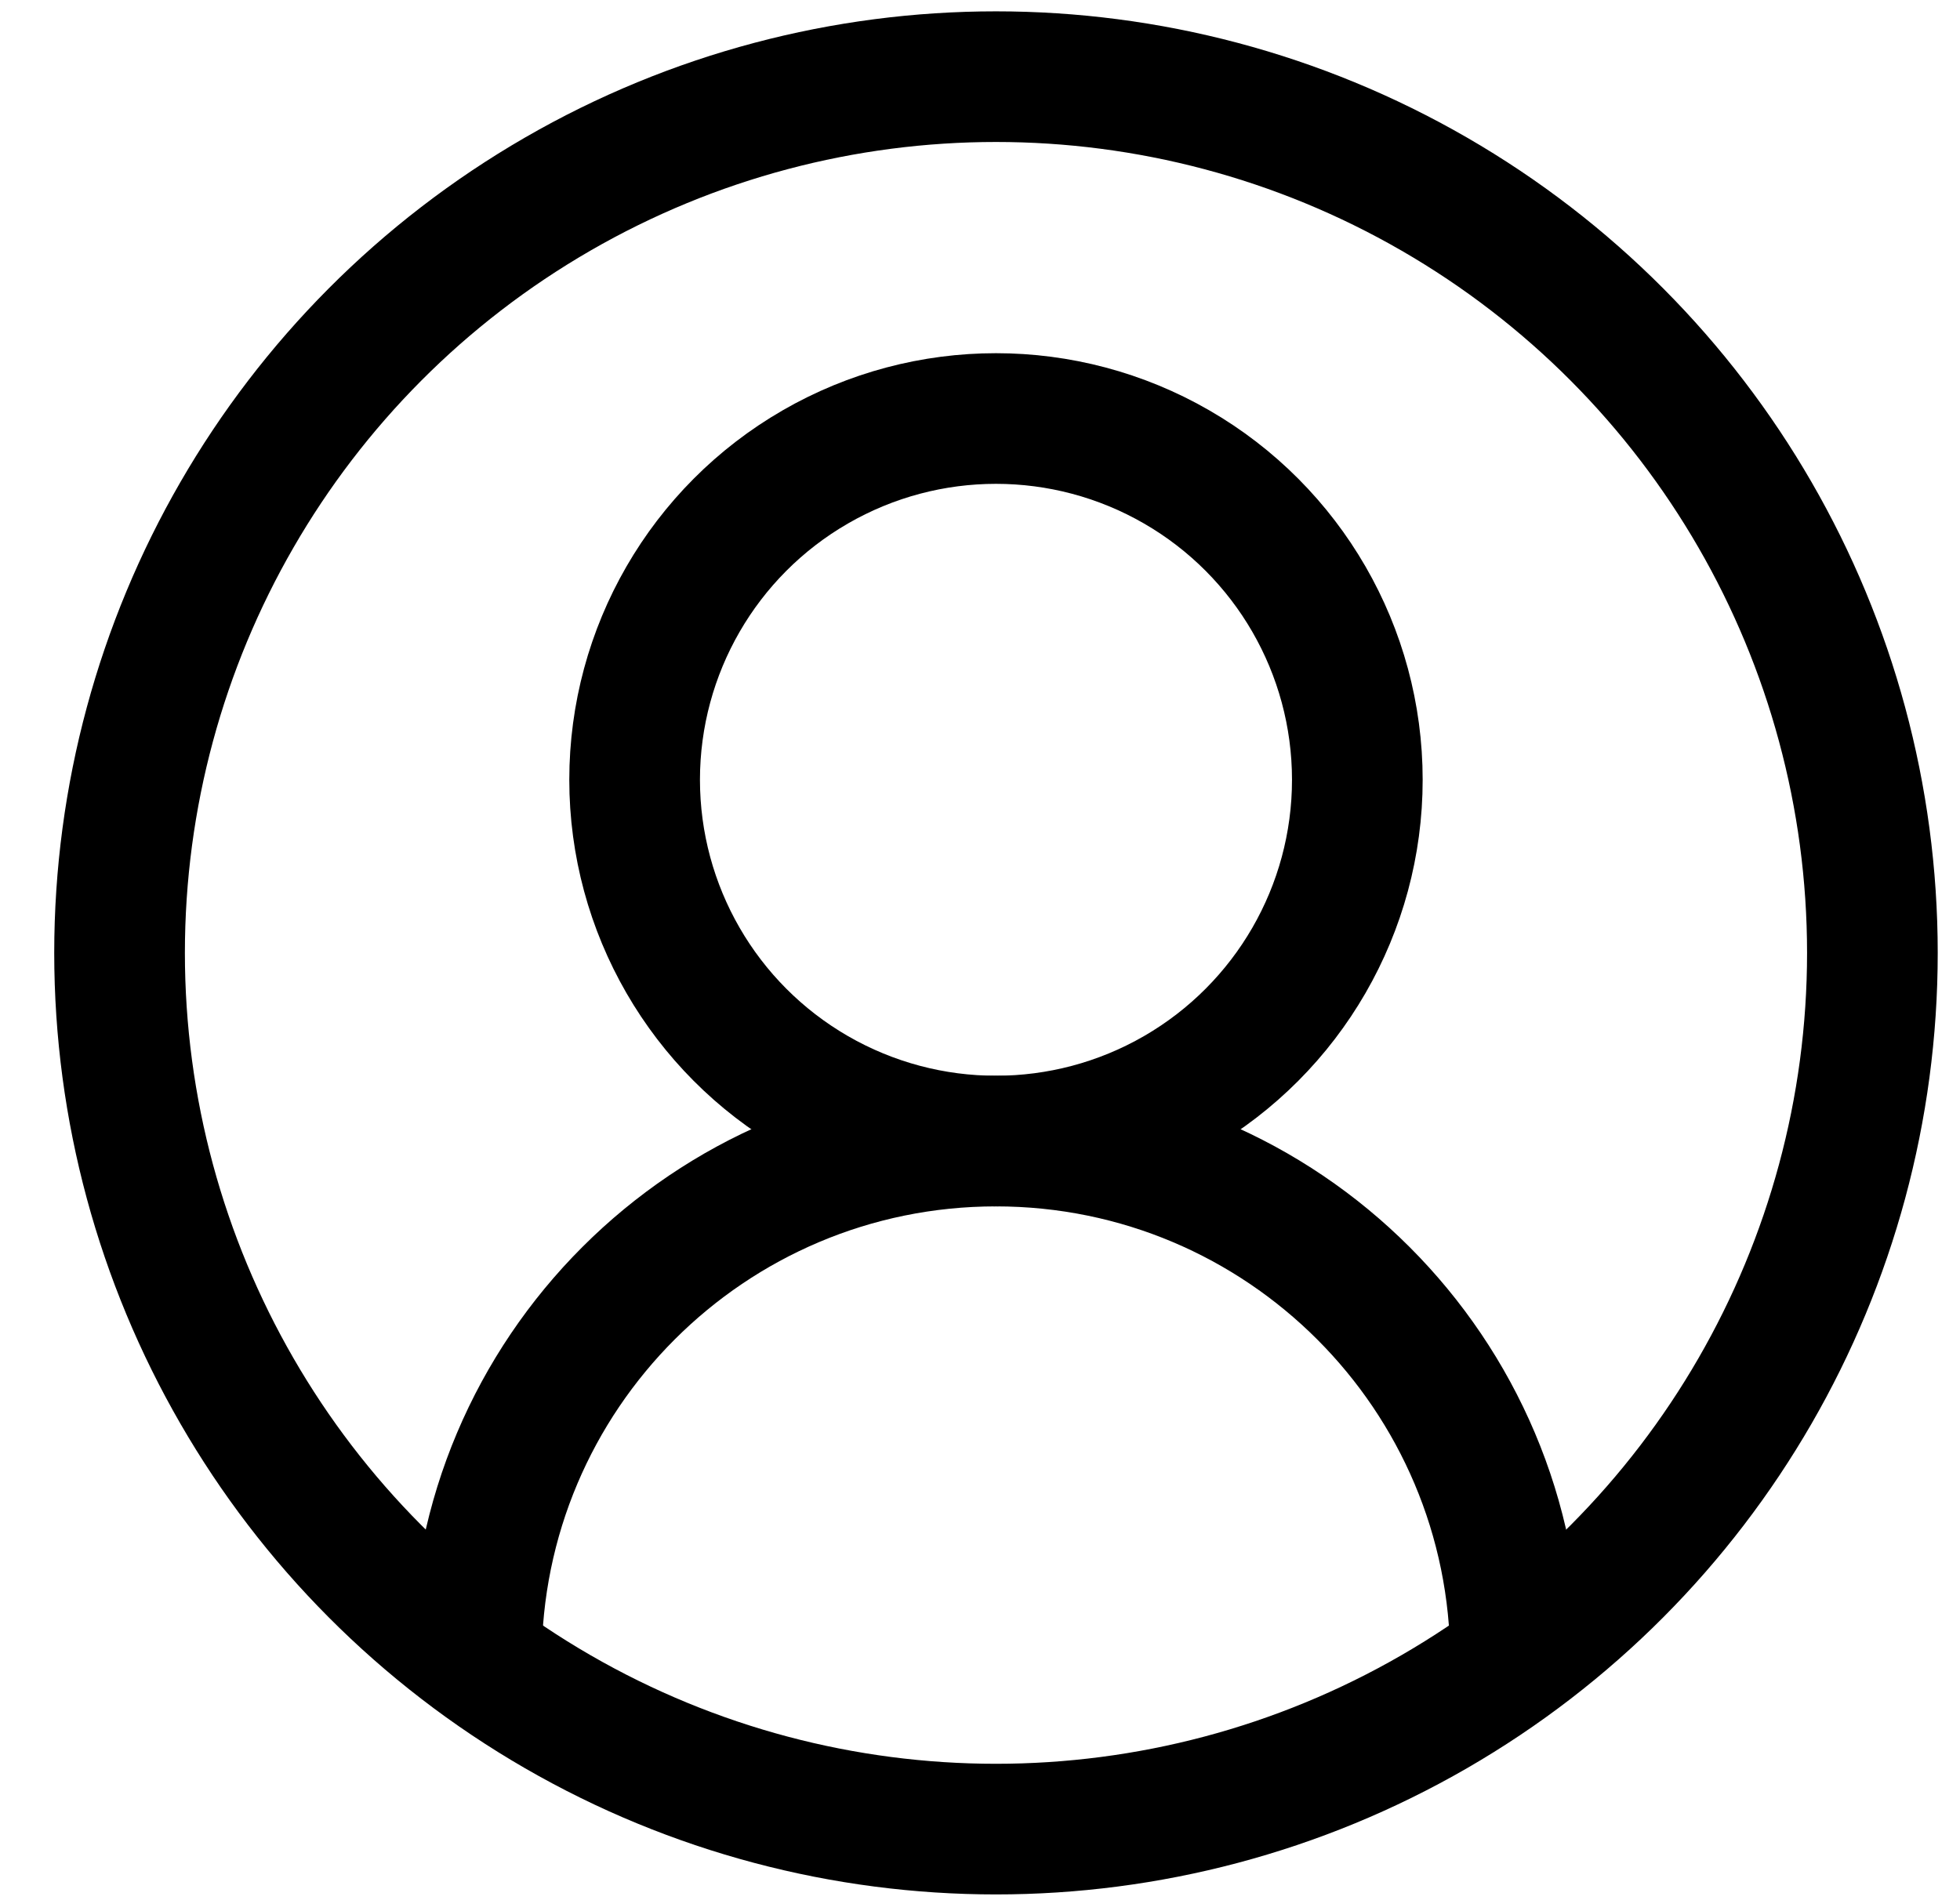 <svg width="33" height="32" viewBox="0 0 33 32" fill="none" xmlns="http://www.w3.org/2000/svg">
<circle cx="16.769" cy="16.047" r="14.756" stroke="black" stroke-width="2.2"/>
<circle cx="16.769" cy="13.132" r="6.084" stroke="black" stroke-width="2.2"/>
<path d="M25.517 27.965C25.517 23.133 21.601 19.216 16.769 19.216C11.937 19.216 8.02 23.133 8.02 27.965" stroke="black" stroke-width="2.2"/>
</svg>
